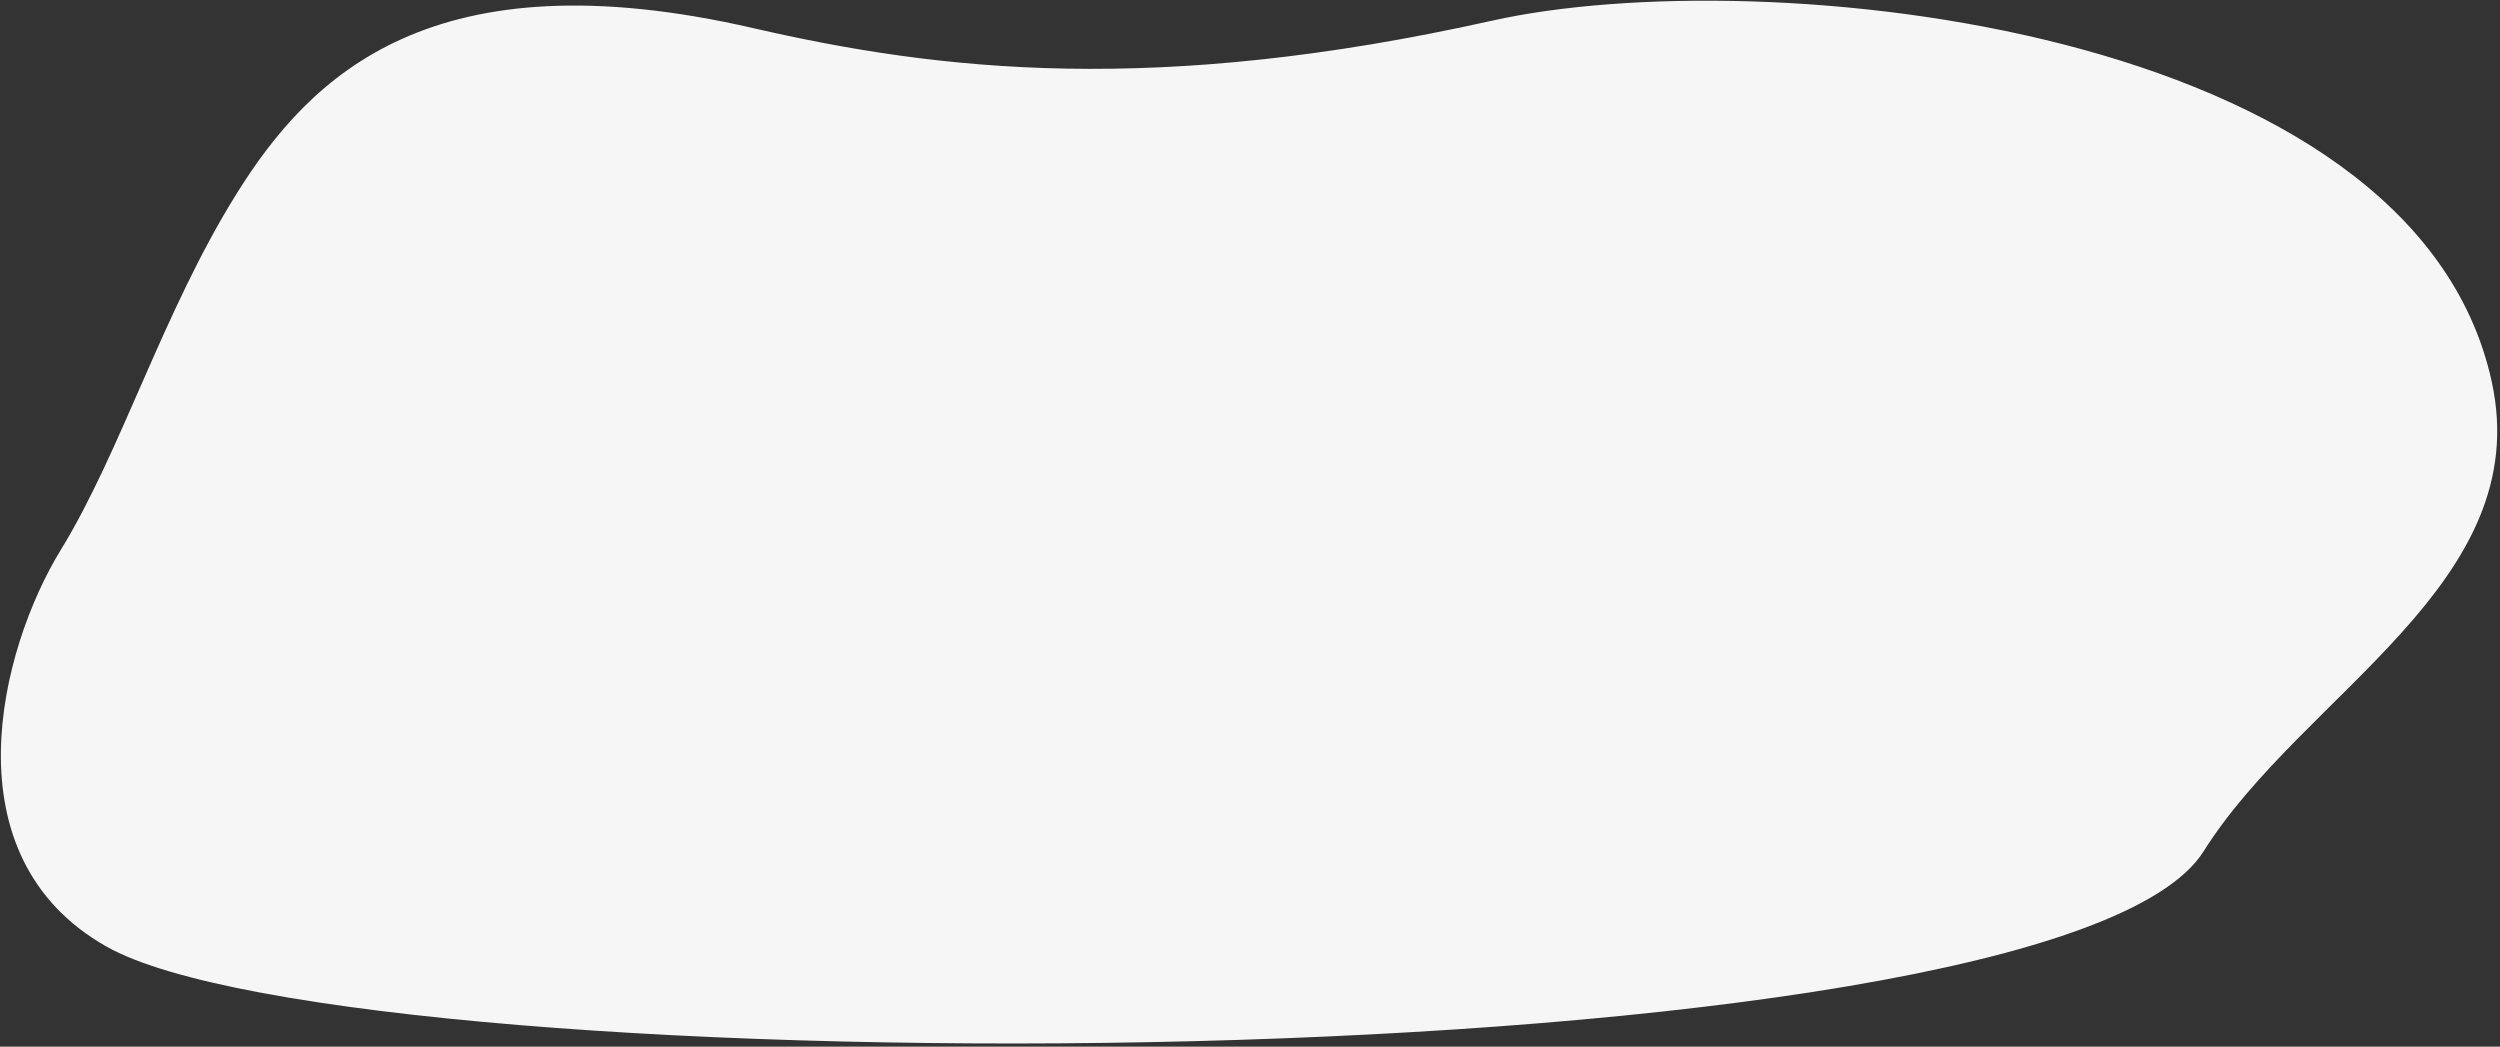 <svg width="621" height="260" fill="none" xmlns="http://www.w3.org/2000/svg"><rect width="100%" height="100%" fill="#333333" stroke="none"/><path d="M370.686 5.125c66.794-14.906 228.778.766 248.249 89.623 10.989 50.148-46.805 77.355-71.559 116.716-37.009 58.846-458.574 59.057-520.994 23.627-39.644-22.503-26.343-73.94-11.294-98.475 15.049-24.534 25.375-59.15 43.678-88.495C77.07 18.775 107.264-11.39 187.168 7.003c46.305 10.659 100.026 16.755 183.518-1.878z" fill="#F6F6F6"/></svg>